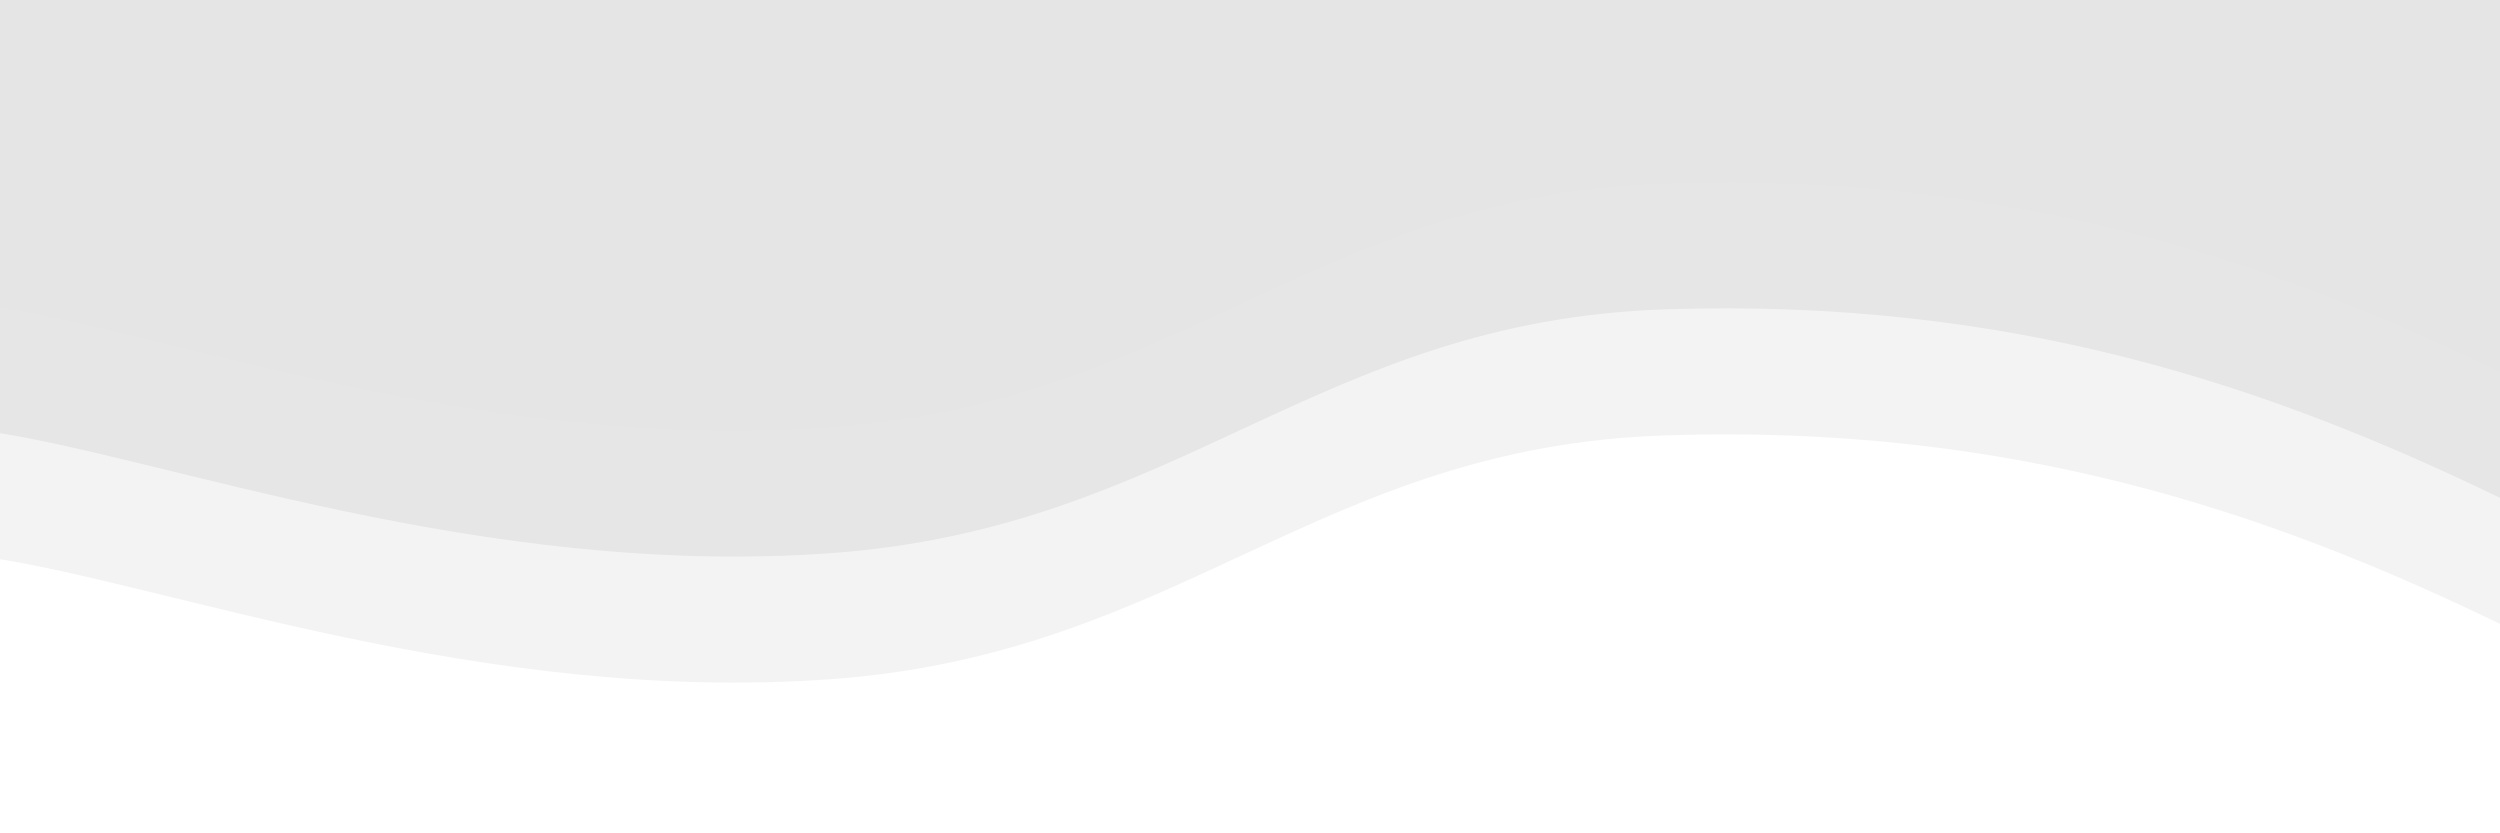 <svg xmlns="http://www.w3.org/2000/svg" version="1.1" xmlns:xlink="http://www.w3.org/1999/xlink" xmlns:svgjs="http://svgjs.dev/svgjs" viewBox="0 0 2400 800" opacity="0.13"><rect x="0" y="0" width="2400" height="800" fill="#333333" stroke="none"/><g fill="#ffffffff" transform="matrix(1,0,0,1,-1.936,161.998)"><path d="M-10,10C158.75,34.375,464.583,151.375,800,127C1135.417,102.625,1266.667,-95.75,1600,-107C1933.333,-118.25,2181.25,-32.625,2400,73C2618.75,178.625,3254.167,227.708,2650,400C2045.833,572.292,156.25,795.833,-500,900" transform="matrix(1,0,0,1,0,121)" opacity="0.05"></path><path d="M-10,10C158.75,34.375,464.583,151.375,800,127C1135.417,102.625,1266.667,-95.75,1600,-107C1933.333,-118.25,2181.25,-32.625,2400,73C2618.75,178.625,3254.167,227.708,2650,400C2045.833,572.292,156.25,795.833,-500,900" transform="matrix(1,0,0,1,0,242)" opacity="0.53"></path><path d="M-10,10C158.75,34.375,464.583,151.375,800,127C1135.417,102.625,1266.667,-95.75,1600,-107C1933.333,-118.25,2181.25,-32.625,2400,73C2618.75,178.625,3254.167,227.708,2650,400C2045.833,572.292,156.25,795.833,-500,900" transform="matrix(1,0,0,1,0,363)" opacity="1.00"></path></g></svg>